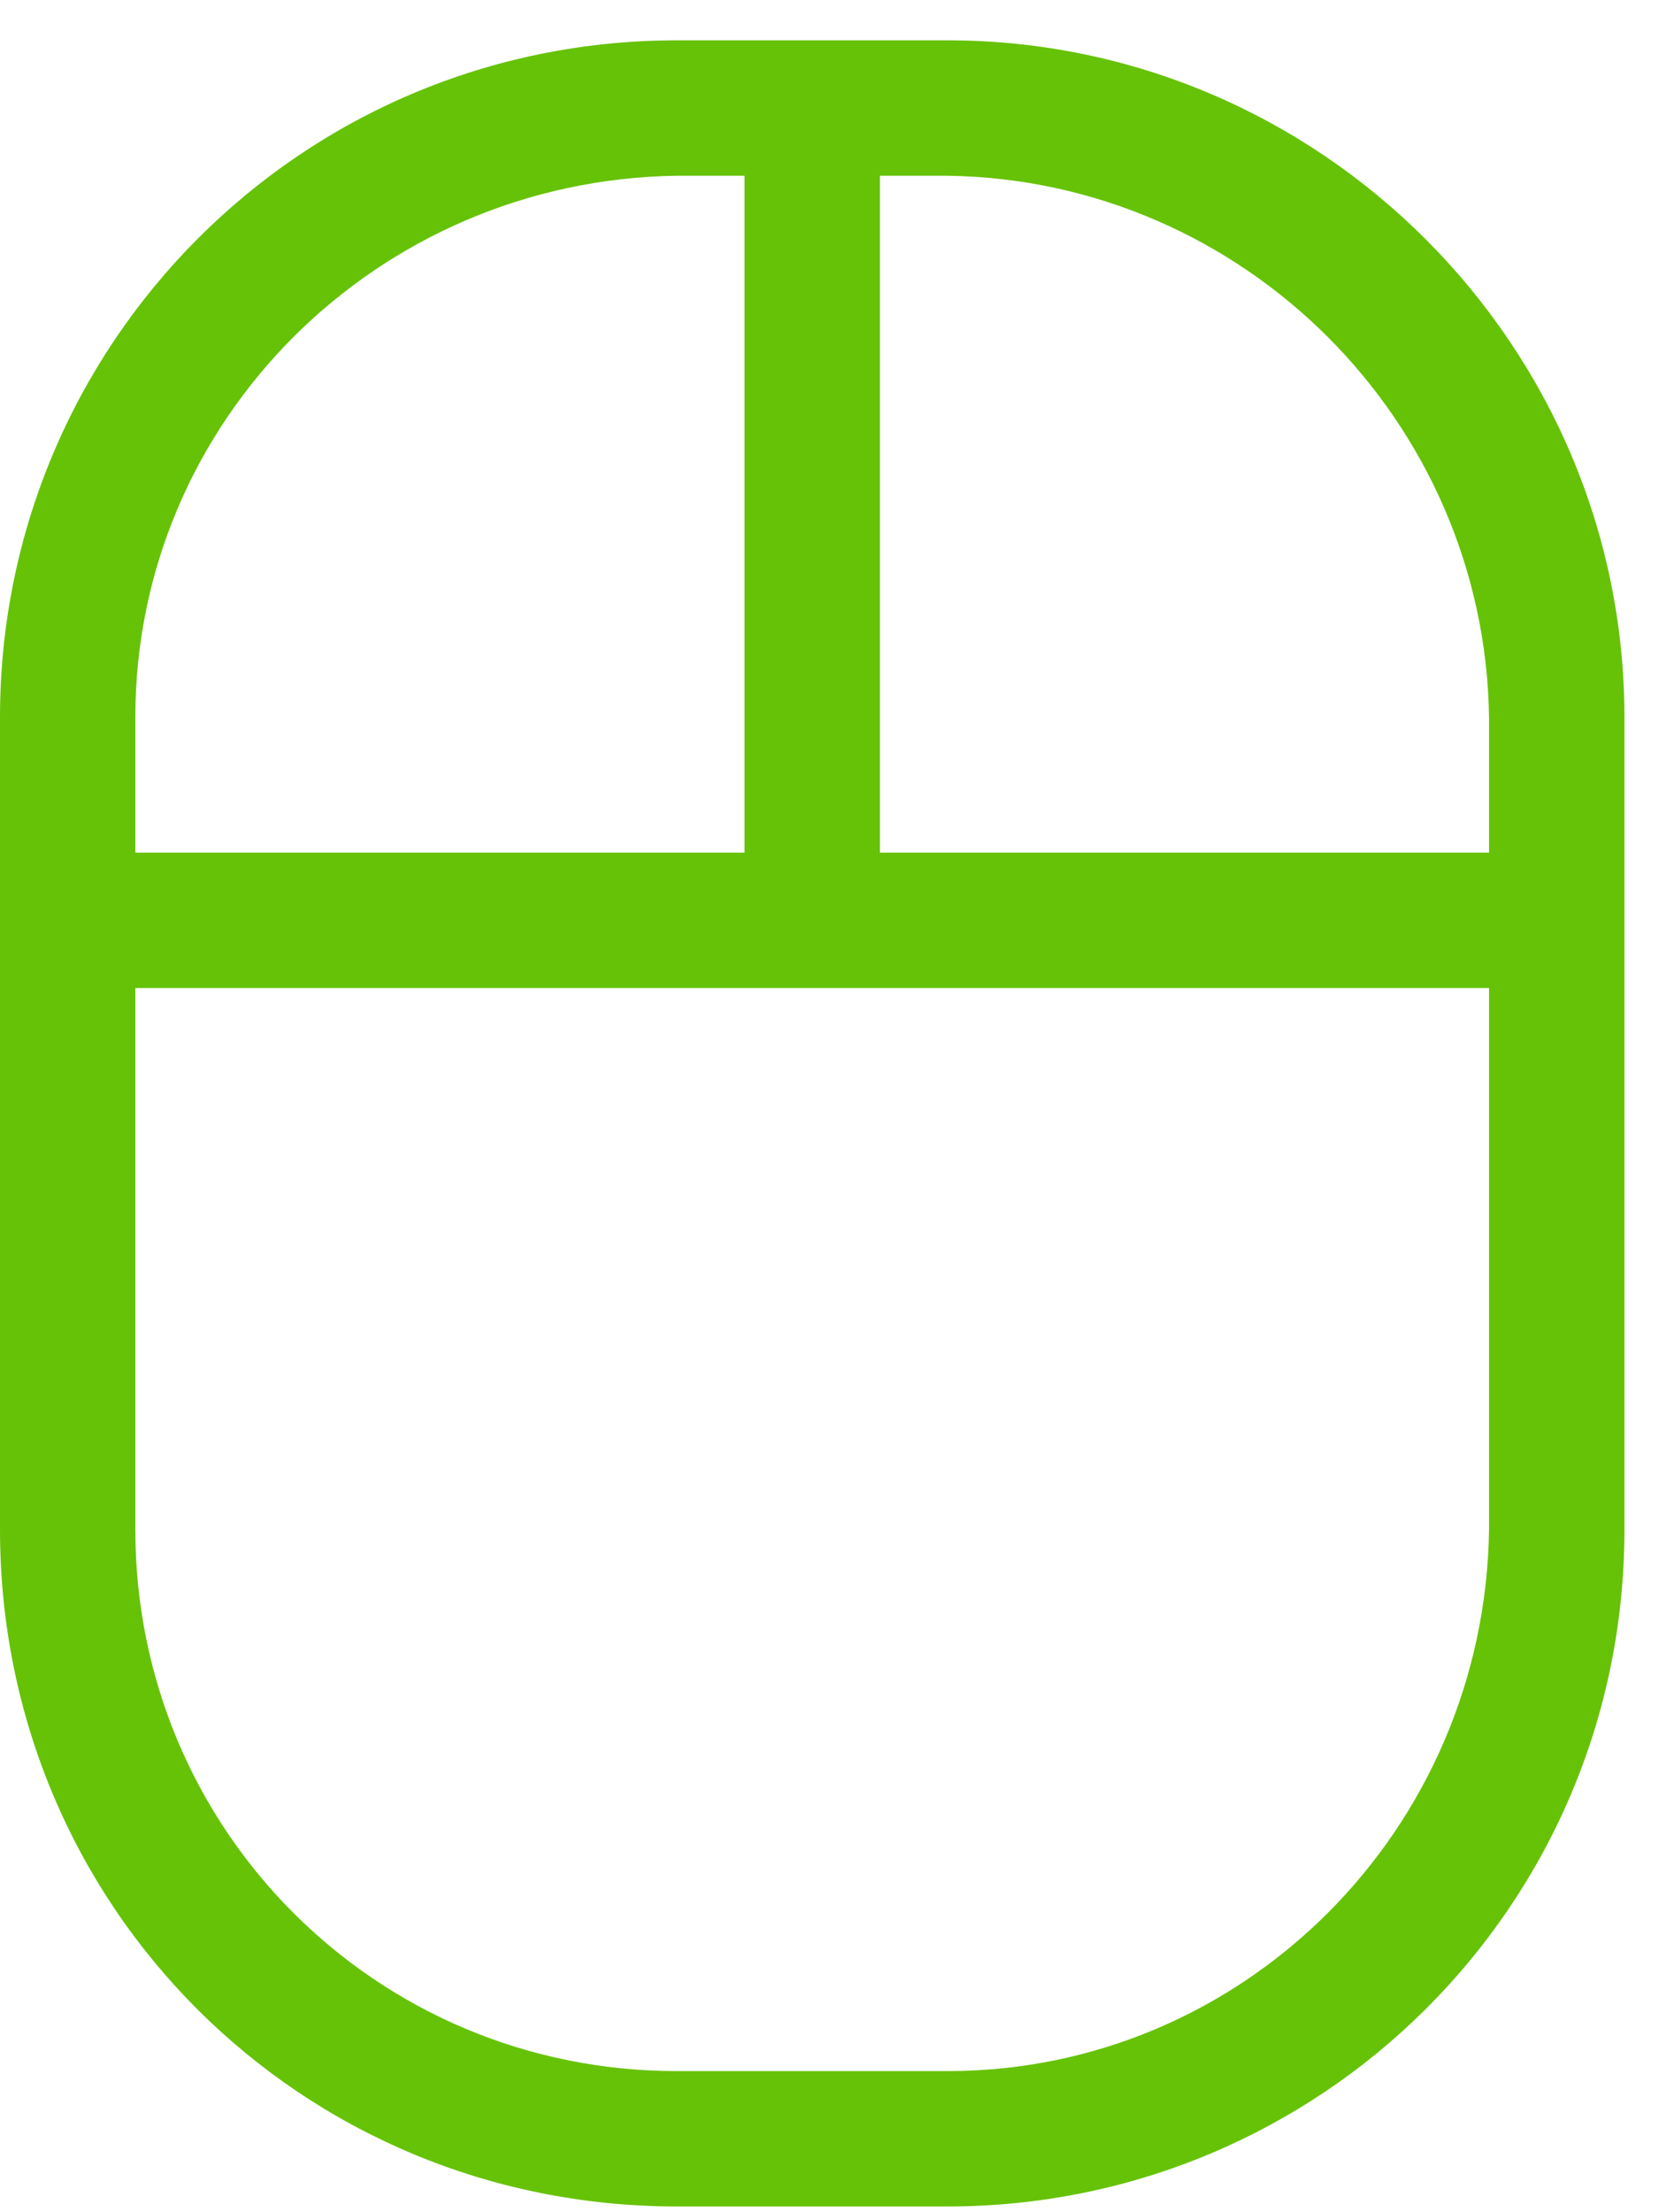 <svg width="36" height="48" viewBox="0 0 36 48" fill="none" xmlns="http://www.w3.org/2000/svg">
<path d="M20.562 0.875L14.688 0.875C6.518 0.875 -3.23193e-06 7.484 -4.64435e-06 15.563L-7.72599e-06 33.188C-9.15446e-06 41.357 6.518 47.875 14.687 47.875L20.562 47.875C28.64 47.875 35.25 41.357 35.25 33.188L35.25 15.563C35.25 7.484 28.64 0.875 20.562 0.875ZM2.937 15.563C2.937 9.137 8.17 3.904 14.687 3.813L16.156 3.813L16.156 18.5L2.937 18.5L2.937 15.563ZM32.312 33.188C32.221 39.705 26.988 44.938 20.562 44.938L14.687 44.938C8.17 44.938 2.937 39.705 2.937 33.188L2.937 21.438L32.312 21.438L32.312 33.188ZM32.312 18.5L19.094 18.5L19.094 3.813L20.562 3.813C26.988 3.904 32.221 9.137 32.312 15.563L32.312 18.5Z" fill="#66C206"/>
</svg>
